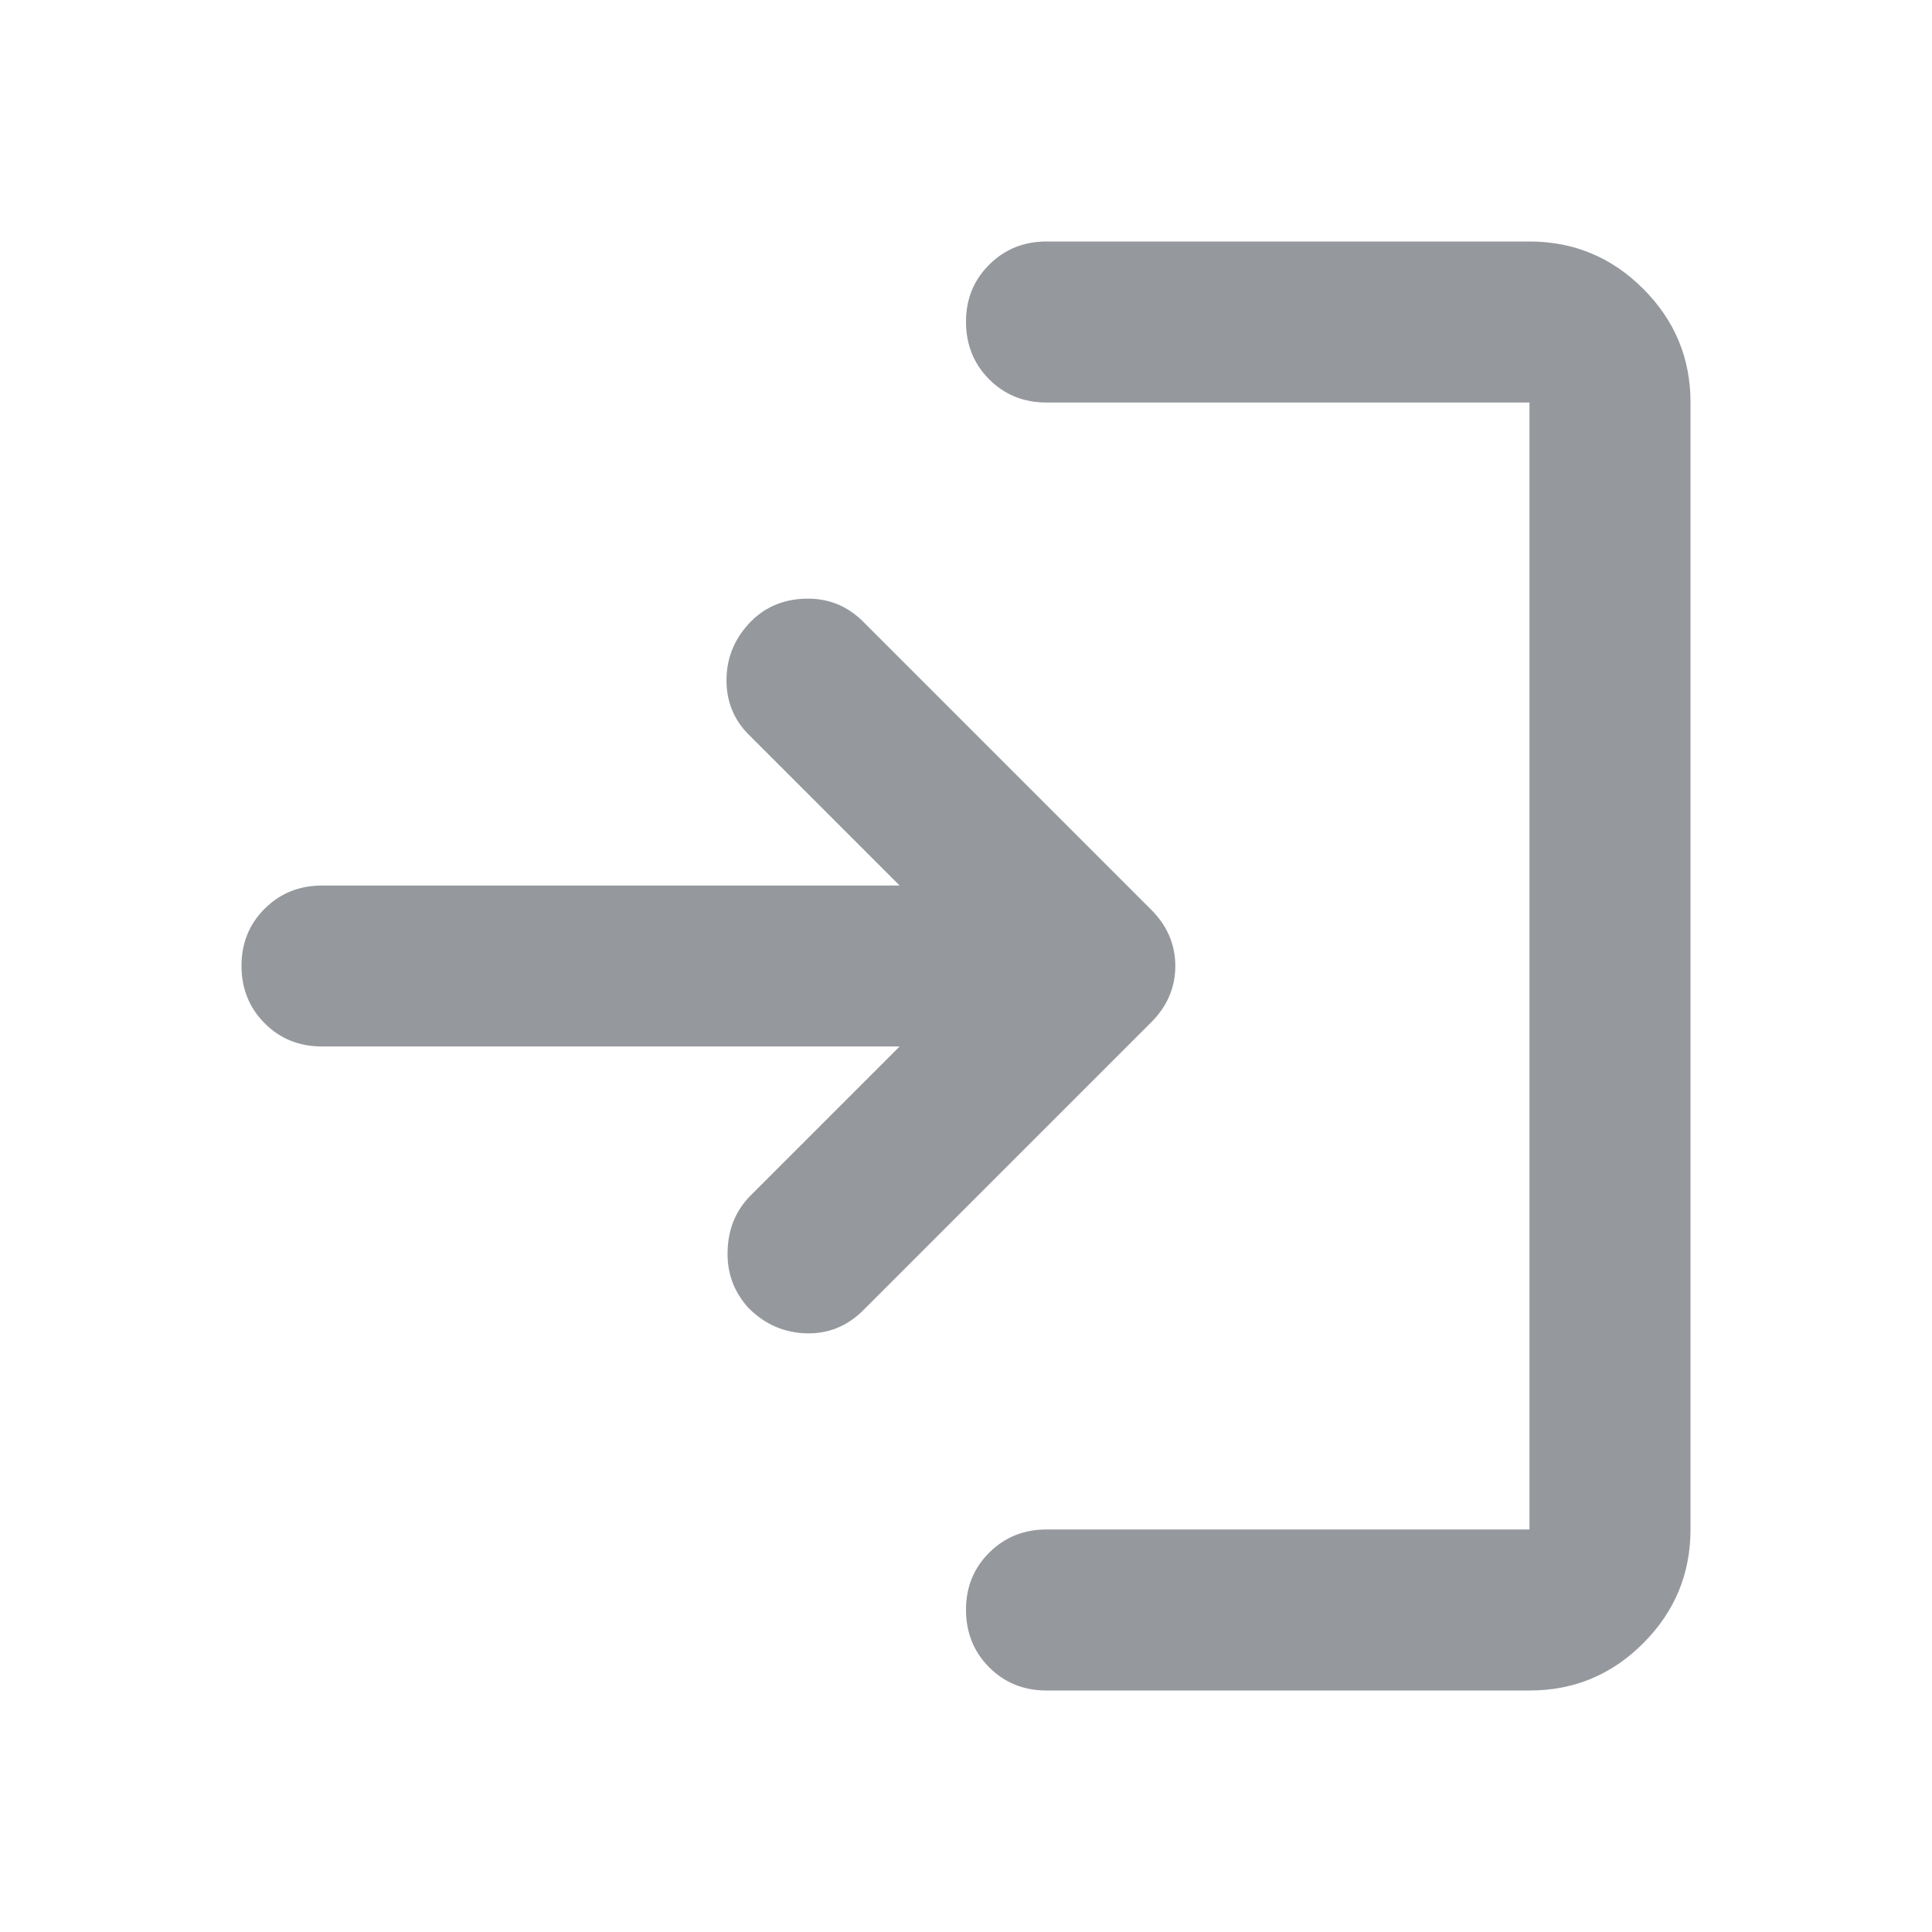 <svg width="32" height="32" viewBox="0 0 32 32" fill="none" xmlns="http://www.w3.org/2000/svg">
<path d="M17.333 28C16.956 28 16.639 27.872 16.384 27.616C16.129 27.36 16.001 27.044 16 26.667C15.999 26.29 16.127 25.973 16.384 25.717C16.641 25.461 16.957 25.333 17.333 25.333H25.333V6.667H17.333C16.956 6.667 16.639 6.539 16.384 6.283C16.129 6.027 16.001 5.71 16 5.333C15.999 4.956 16.127 4.64 16.384 4.384C16.641 4.128 16.957 4 17.333 4H25.333C26.067 4 26.695 4.261 27.217 4.784C27.74 5.307 28.001 5.934 28 6.667V25.333C28 26.067 27.739 26.695 27.217 27.217C26.696 27.74 26.068 28.001 25.333 28H17.333ZM14.9 17.333H5.333C4.956 17.333 4.639 17.205 4.384 16.949C4.129 16.693 4.001 16.377 4 16C3.999 15.623 4.127 15.307 4.384 15.051C4.641 14.795 4.957 14.667 5.333 14.667H14.9L12.4 12.167C12.156 11.922 12.033 11.622 12.033 11.267C12.033 10.911 12.156 10.6 12.4 10.333C12.644 10.067 12.956 9.928 13.333 9.916C13.711 9.904 14.033 10.032 14.3 10.3L19.067 15.067C19.333 15.333 19.467 15.644 19.467 16C19.467 16.356 19.333 16.667 19.067 16.933L14.3 21.7C14.033 21.967 13.717 22.095 13.351 22.084C12.984 22.073 12.668 21.934 12.4 21.667C12.156 21.4 12.039 21.084 12.051 20.717C12.062 20.351 12.19 20.045 12.433 19.8L14.9 17.333Z" fill="#95999D"/>
</svg>
